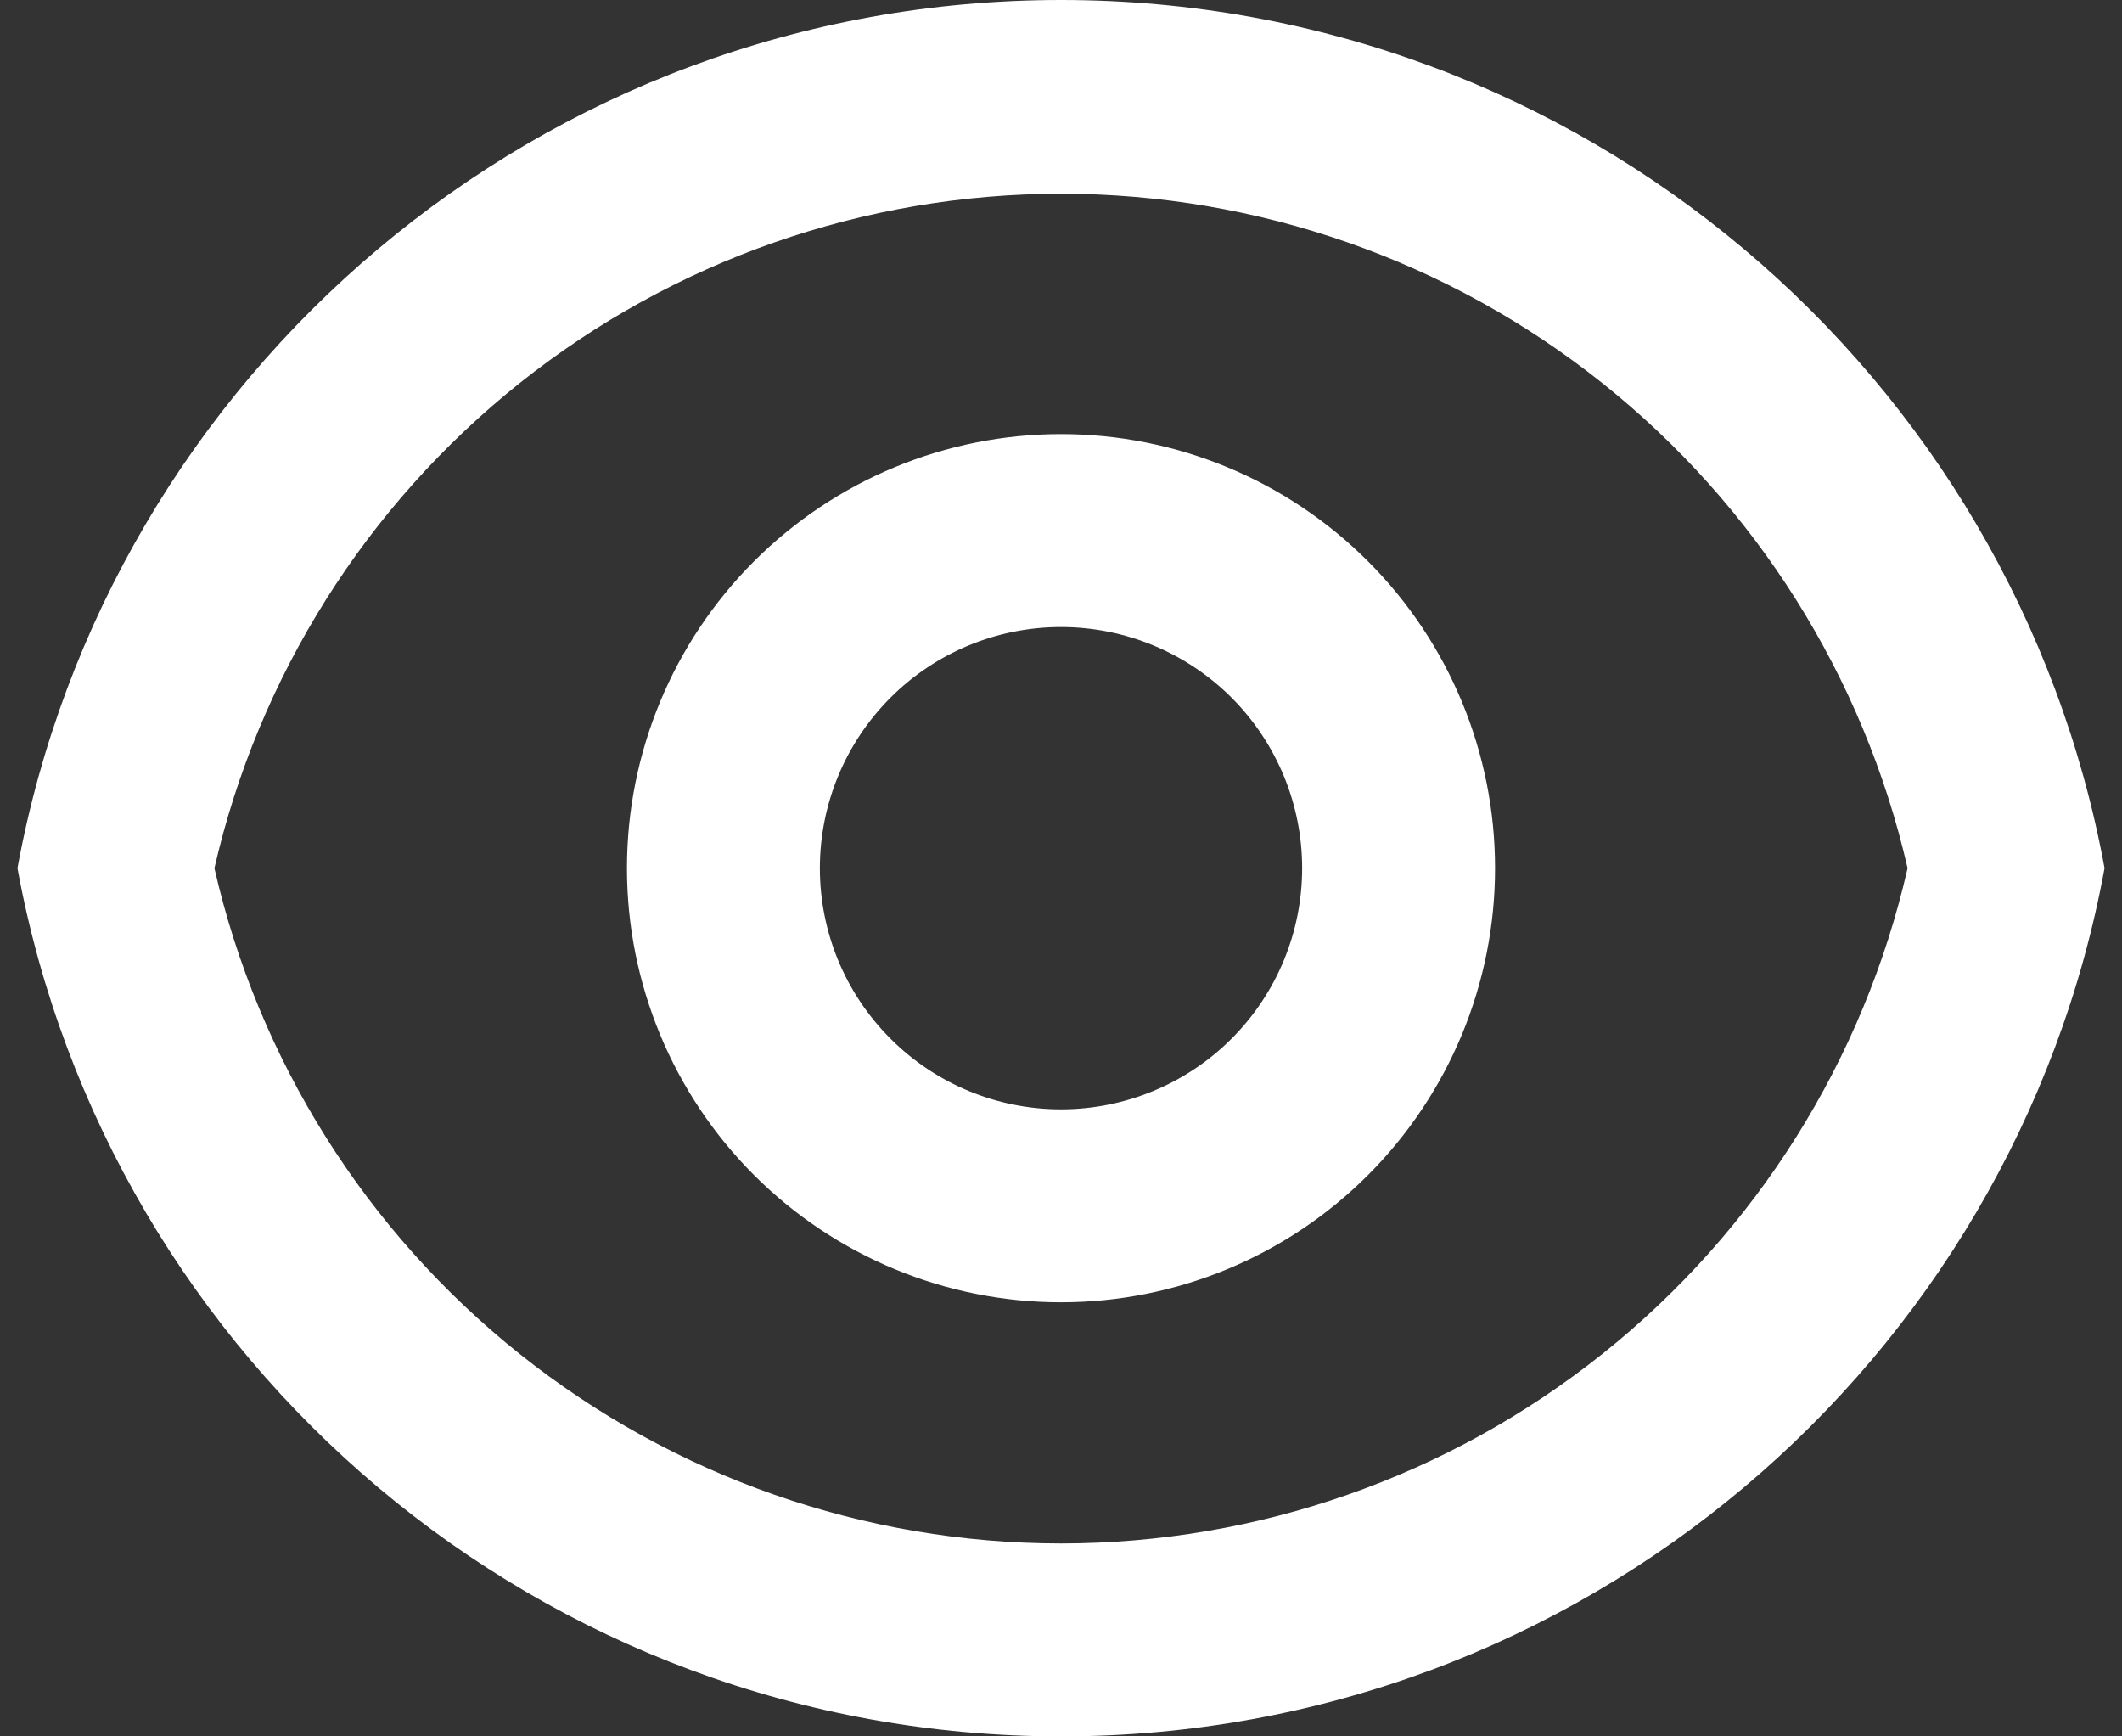 <svg width="44" height="36" viewBox="0 0 44 36" fill="none" xmlns="http://www.w3.org/2000/svg">
<rect x="0" y="0" width="44" height="36" fill="#333333" stroke="none"/>
<path d="M22 0C32.784 0 41.756 7.76 43.638 18C41.758 28.24 32.784 36 22 36C11.216 36 2.244 28.24 0.362 18C2.242 7.76 11.216 0 22 0ZM22 32C26.079 31.999 30.037 30.614 33.226 28.07C36.415 25.527 38.646 21.977 39.554 18C38.642 14.027 36.41 10.48 33.221 7.94C30.033 5.4 26.077 4.017 22 4.017C17.924 4.017 13.967 5.4 10.779 7.94C7.59 10.48 5.358 14.027 4.446 18C5.354 21.977 7.585 25.527 10.774 28.07C13.963 30.614 17.921 31.999 22 32ZM22 27C19.613 27 17.324 26.052 15.636 24.364C13.948 22.676 13 20.387 13 18C13 15.613 13.948 13.324 15.636 11.636C17.324 9.948 19.613 9 22 9C24.387 9 26.676 9.948 28.364 11.636C30.052 13.324 31 15.613 31 18C31 20.387 30.052 22.676 28.364 24.364C26.676 26.052 24.387 27 22 27ZM22 23C23.326 23 24.598 22.473 25.536 21.535C26.473 20.598 27 19.326 27 18C27 16.674 26.473 15.402 25.536 14.464C24.598 13.527 23.326 13 22 13C20.674 13 19.402 13.527 18.465 14.464C17.527 15.402 17 16.674 17 18C17 19.326 17.527 20.598 18.465 21.535C19.402 22.473 20.674 23 22 23Z" fill="white"/>
</svg>
